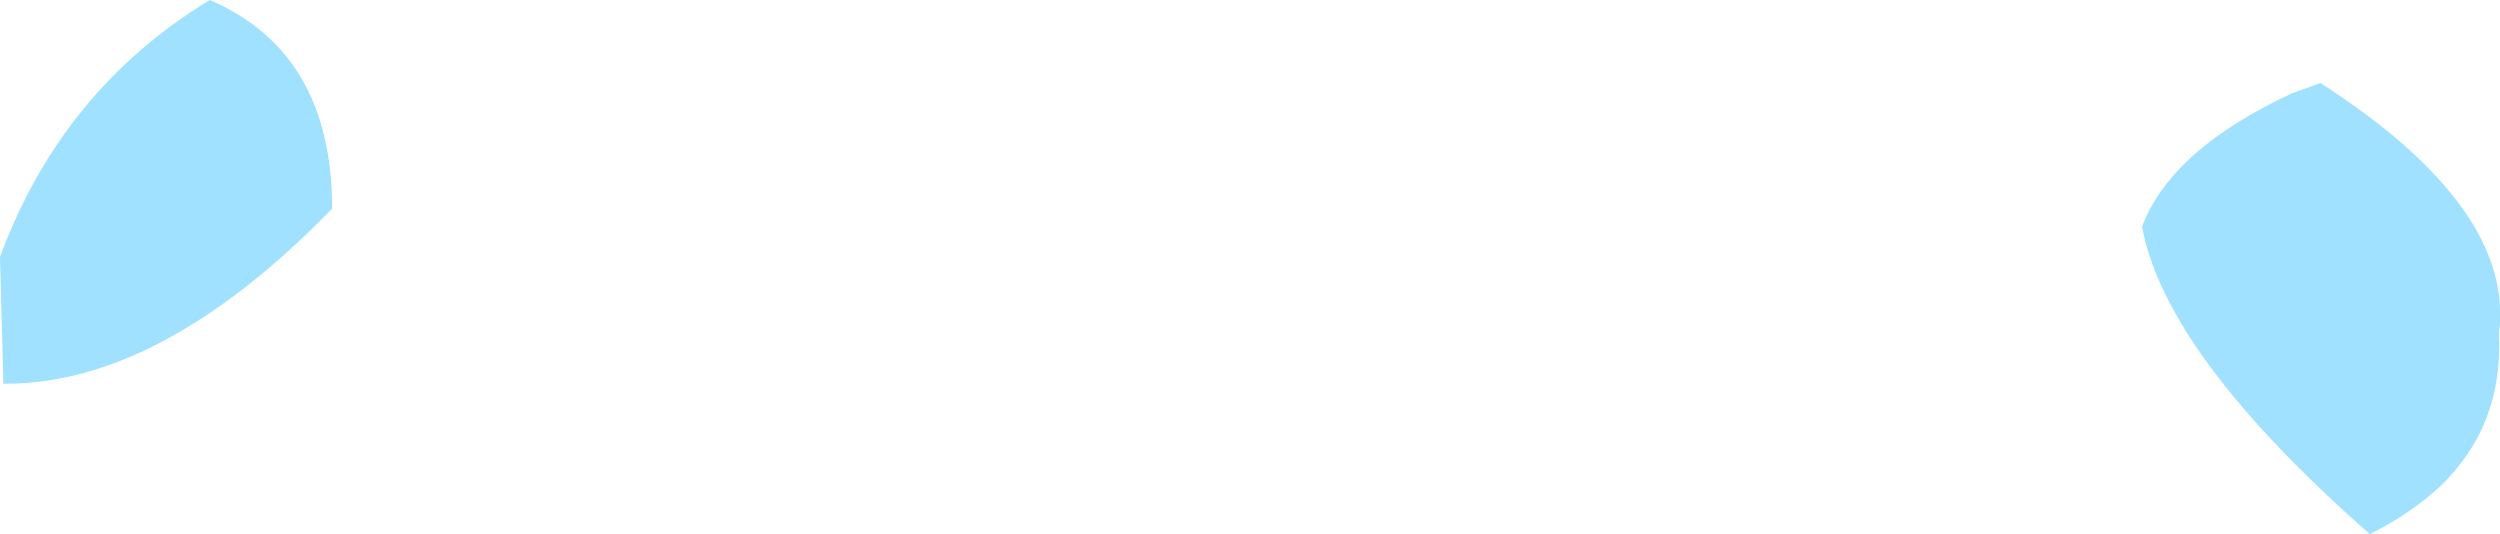 <?xml version="1.0" encoding="UTF-8" standalone="no"?>
<svg xmlns:xlink="http://www.w3.org/1999/xlink" height="23.8px" width="111.4px" xmlns="http://www.w3.org/2000/svg">
  <g transform="matrix(1.0, 0.0, 0.0, 1.0, 55.7, 11.9)">
    <path d="M47.7 -8.2 Q56.4 -2.6 55.65 3.0 55.85 7.1 53.0 9.8 51.7 11.0 49.9 11.9 40.8 3.9 39.75 -1.8 41.05 -5.25 46.45 -7.75 L47.7 -8.2 M-46.35 -11.9 Q-40.9 -9.55 -40.9 -2.6 -48.55 5.25 -55.55 5.2 L-55.7 -0.45 Q-52.95 -7.9 -46.35 -11.9" fill="#9fe1ff" fill-rule="evenodd" stroke="none"/>
  </g>
</svg>
